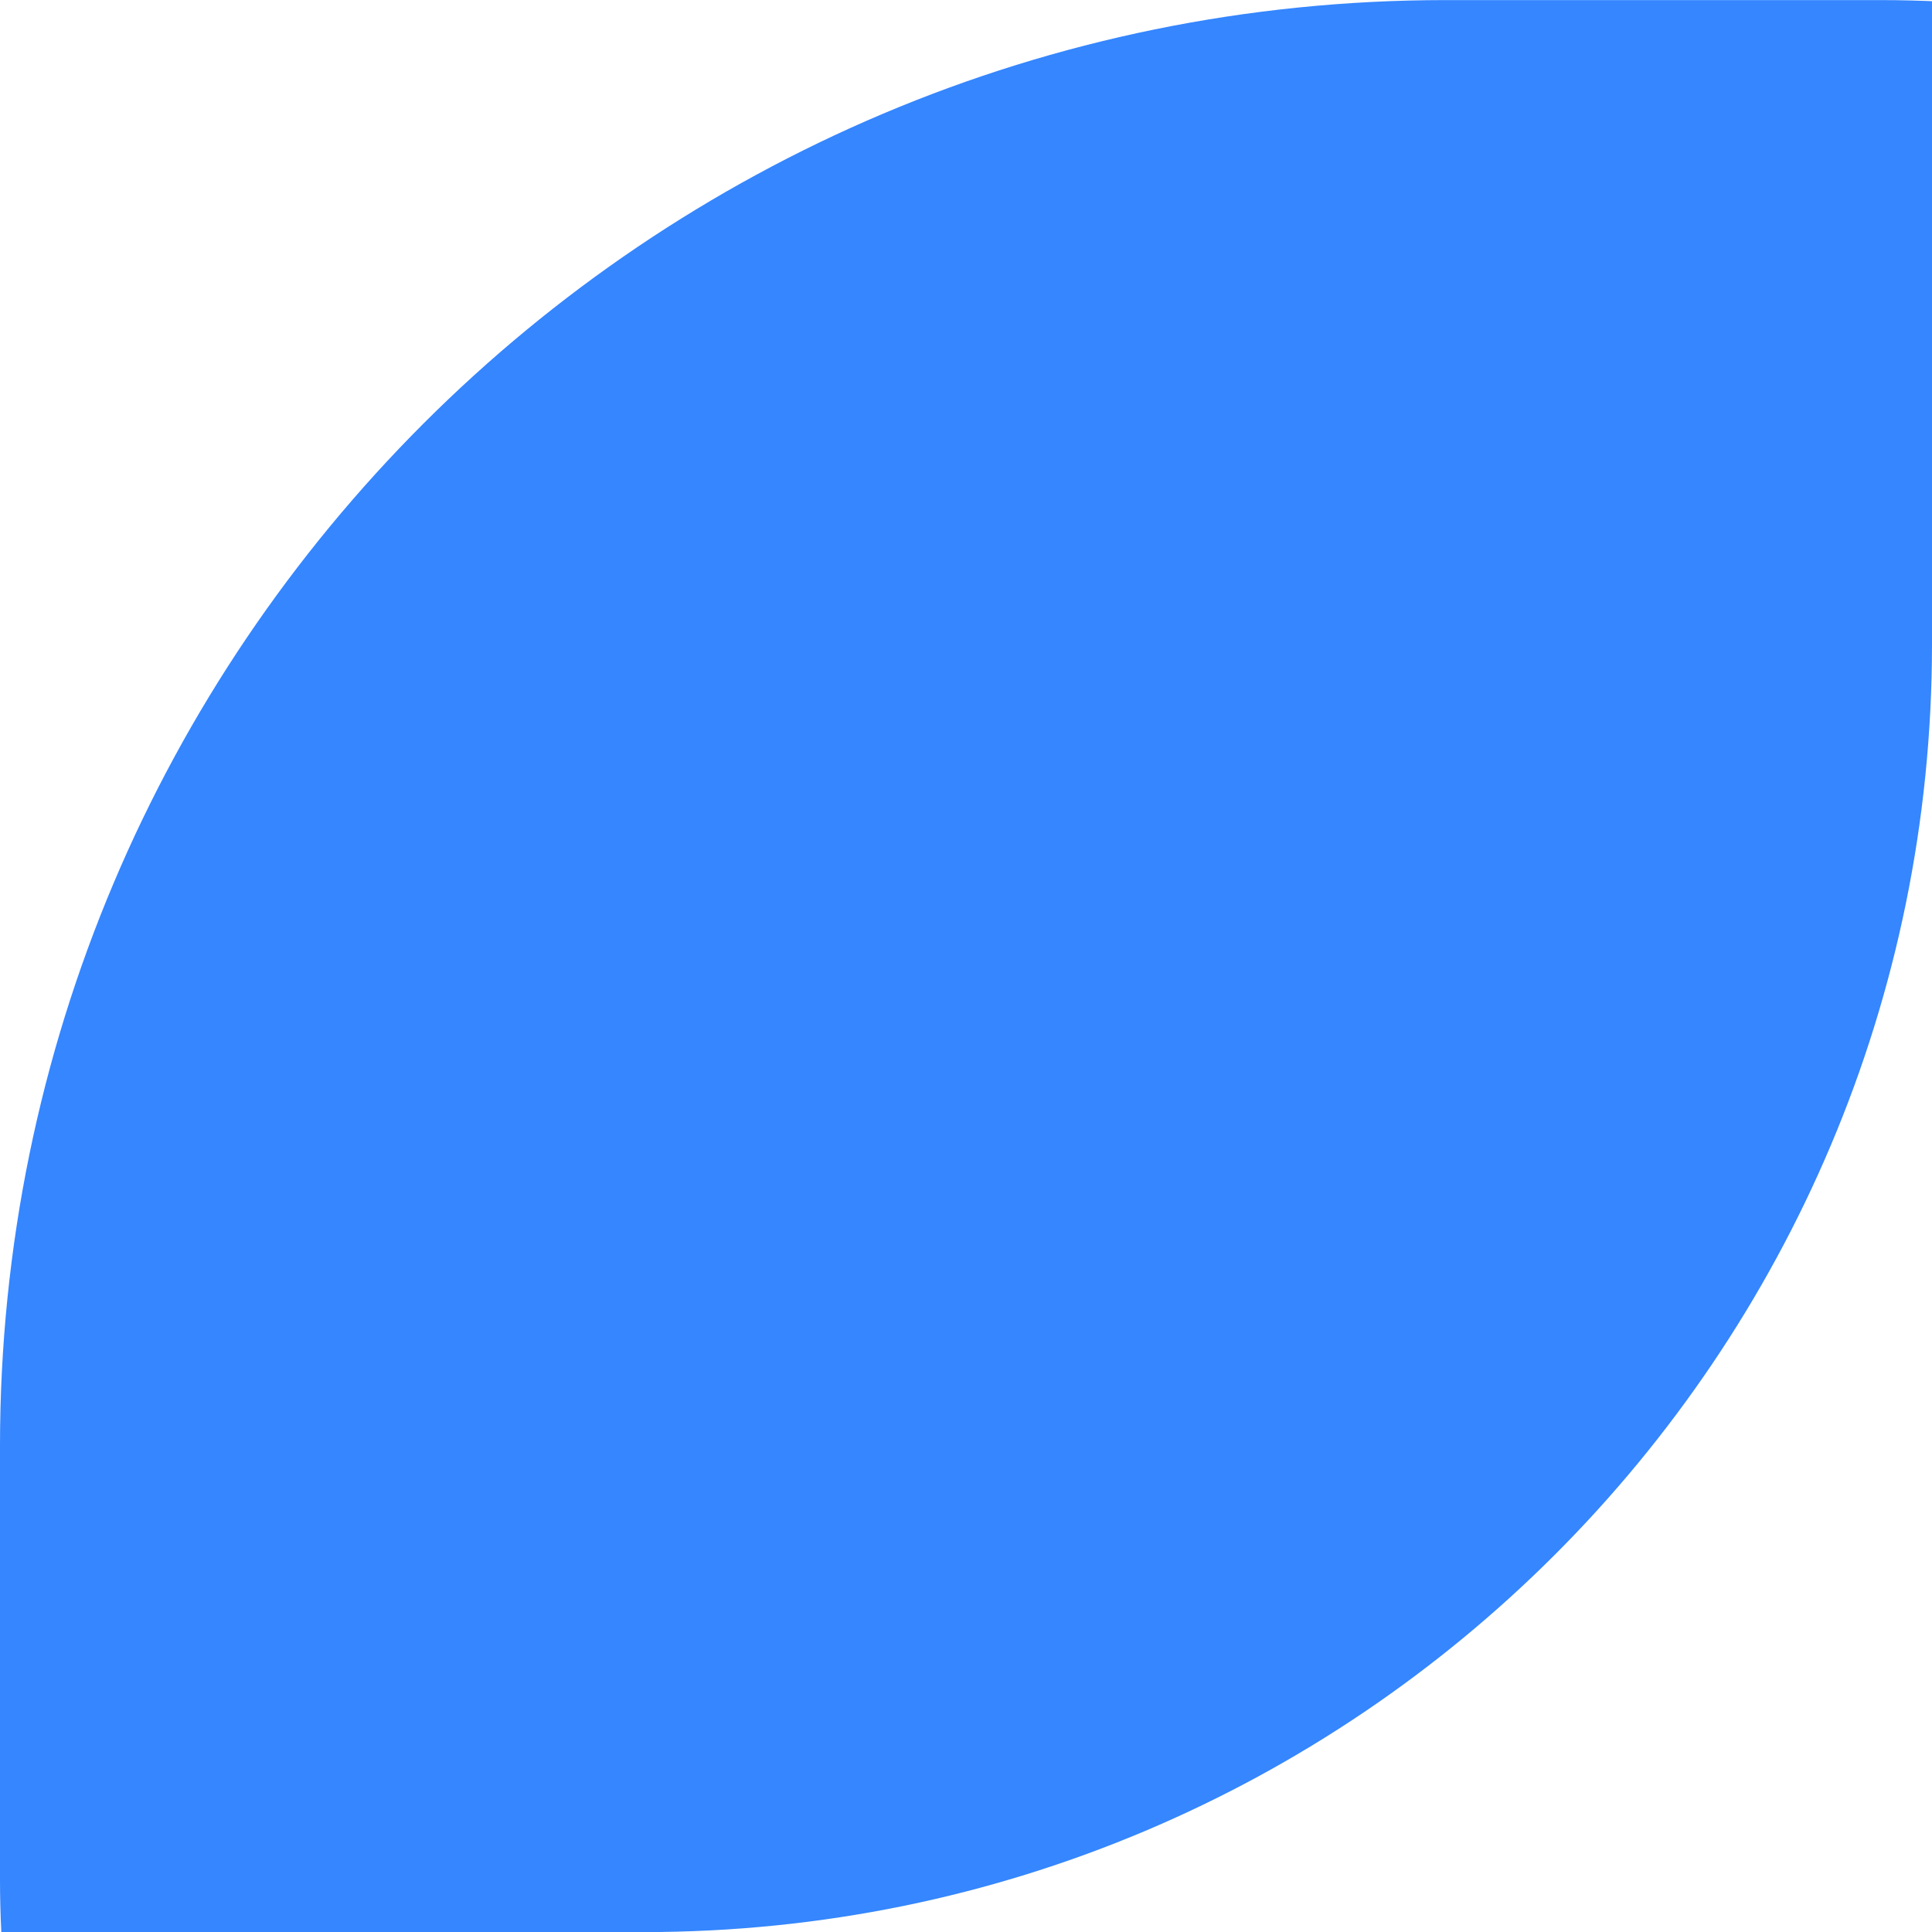 <svg width="24" height="24" viewBox="0 0 24 24" fill="none" xmlns="http://www.w3.org/2000/svg">
<g id="Frame 1556236859">
<g clip-path="url(#clip0_46_1910)">
<path id="Rectangle 22512" d="M-0 17.962C-0 8.042 8.041 0.001 17.961 0.001H23.349C31.78 0.001 38.616 6.836 38.616 15.268V20.656C38.616 29.088 31.78 35.923 23.349 35.923H12.572C5.629 35.923 -0 30.294 -0 23.35V17.962Z" fill="#3586FF"/>
</g>
</g>
<defs>
<clipPath id="clip0_46_1910">
<path d="M0 0.001H24V8.001C24 16.837 16.837 24.001 8 24.001H0V0.001Z" fill="white"/>
</clipPath>
</defs>
</svg>
